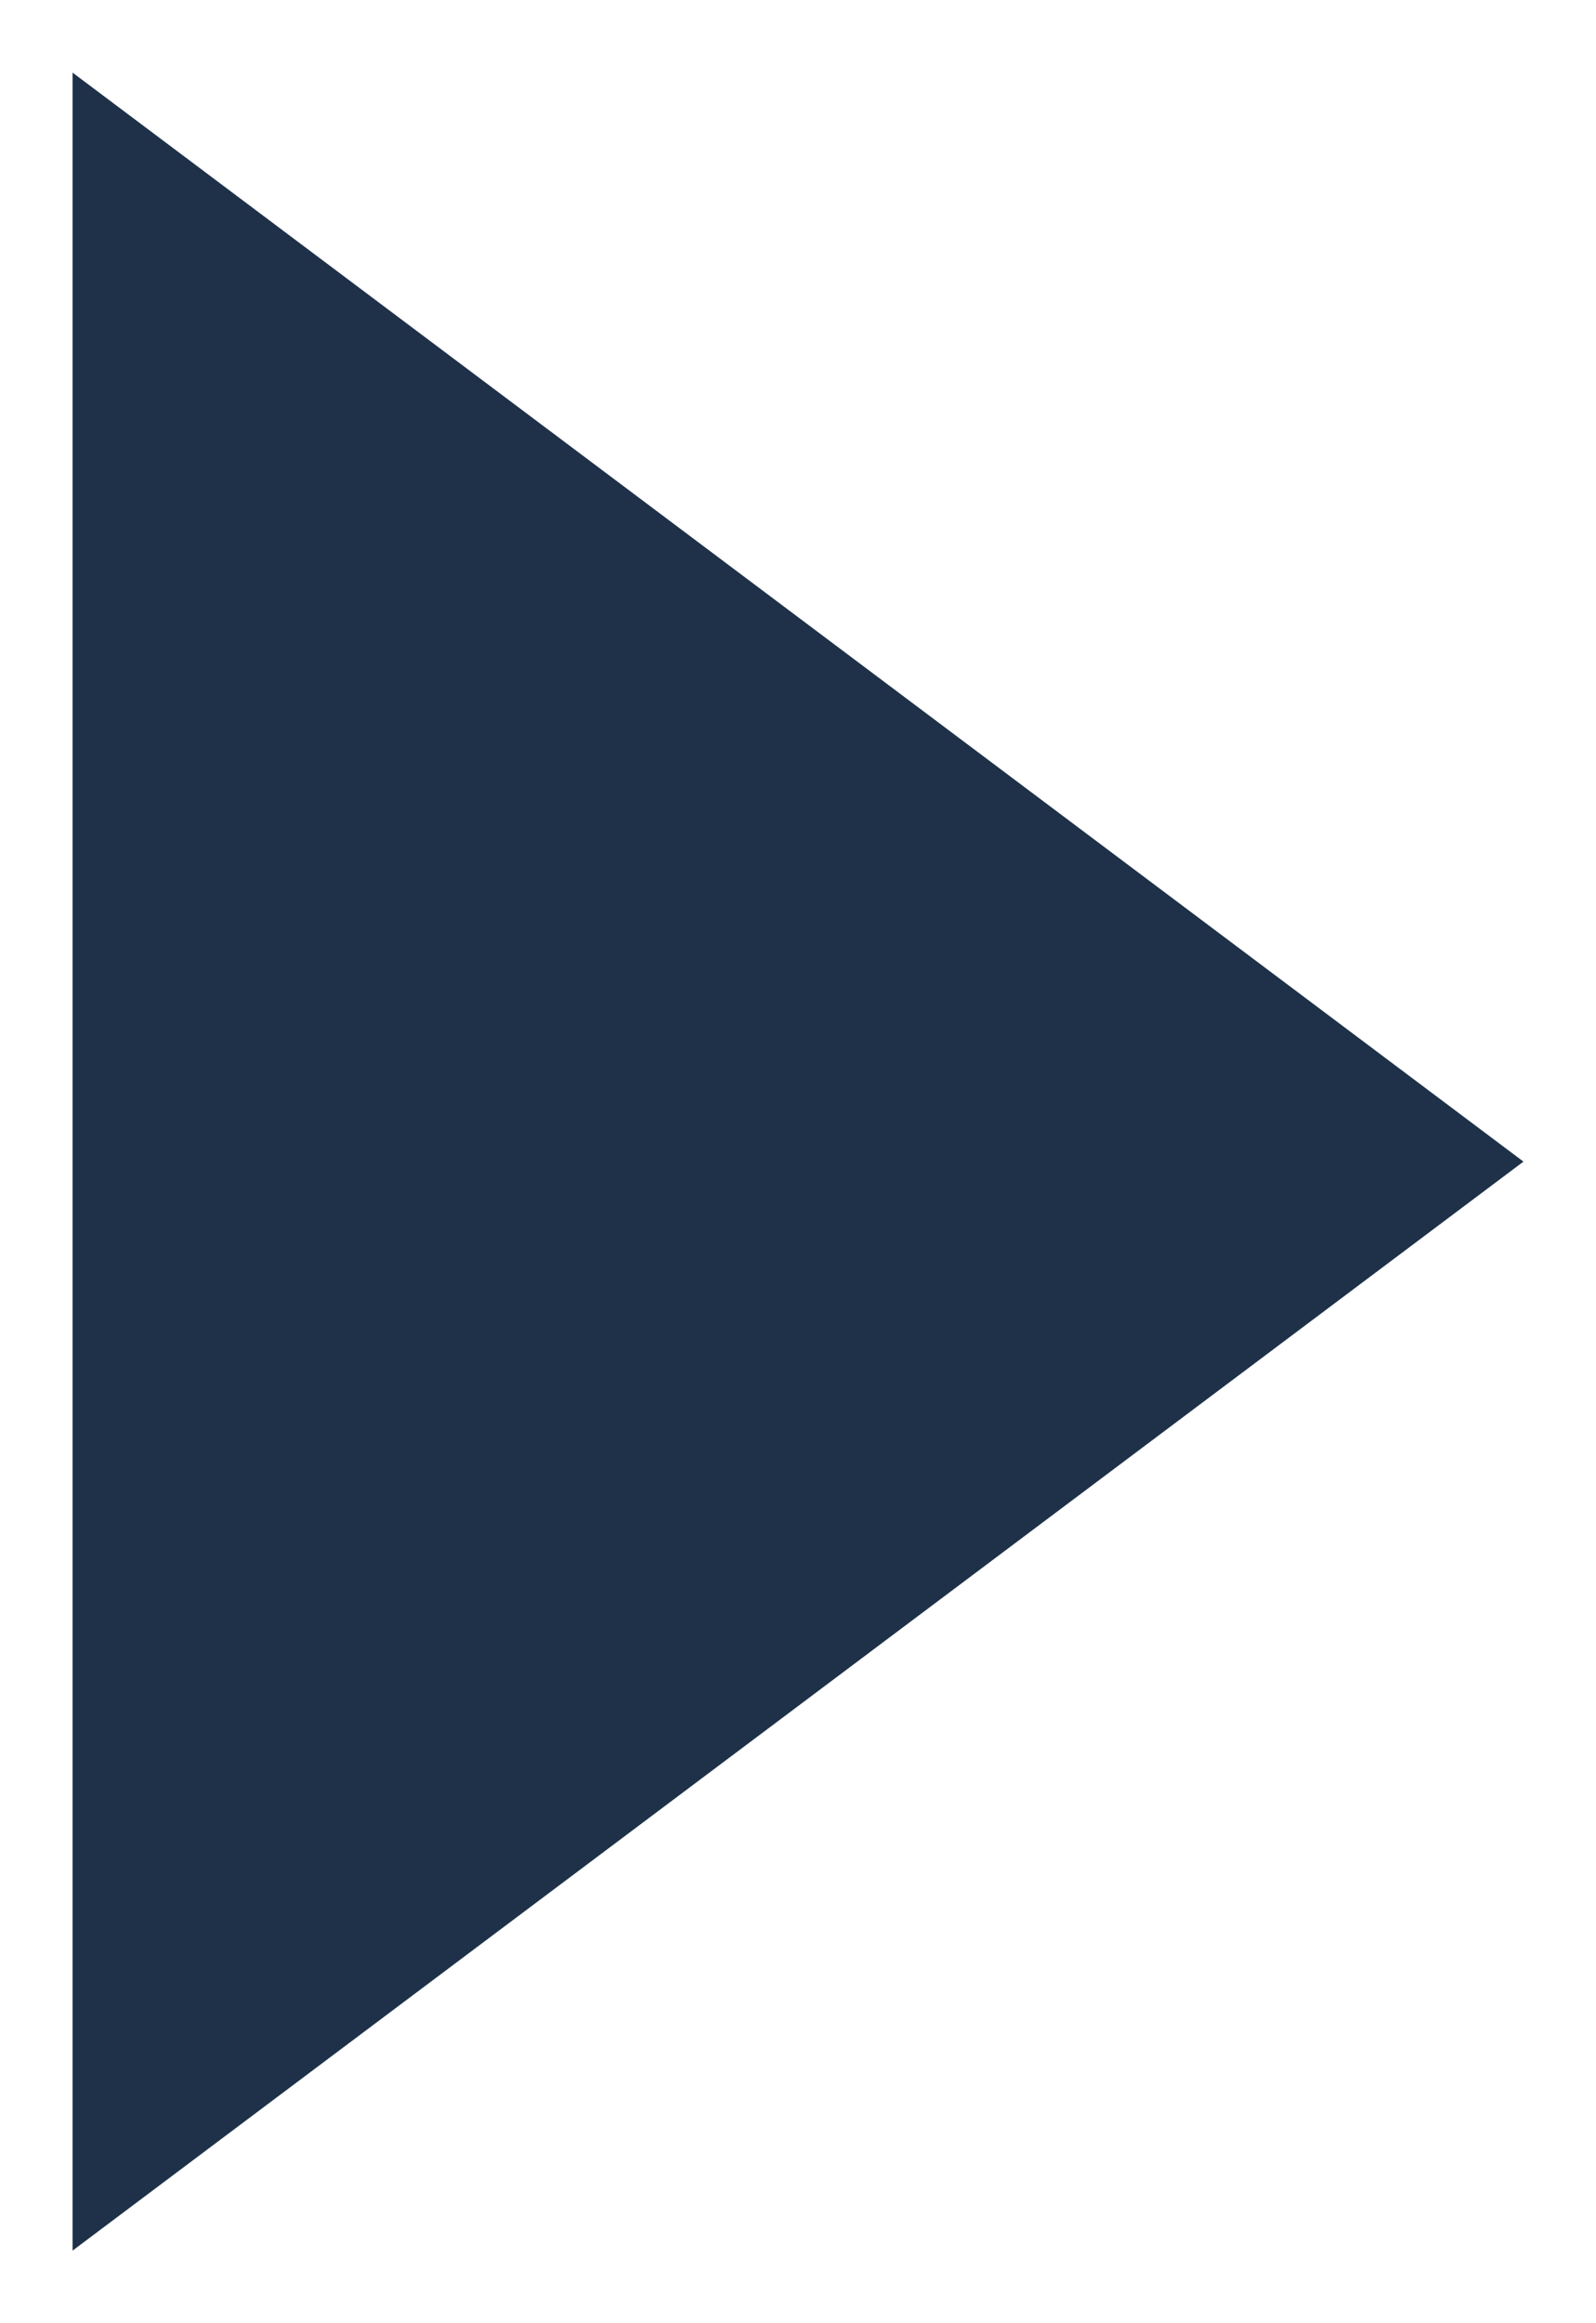 <?xml version="1.0" encoding="UTF-8"?>
<svg width="11px" height="16px" viewBox="0 0 11 16" version="1.1" xmlns="http://www.w3.org/2000/svg" xmlns:xlink="http://www.w3.org/1999/xlink">
    <!-- Generator: Sketch 57.1 (83088) - https://sketch.com -->
    <title>NEXT ARROW</title>
    <desc>Created with Sketch.</desc>
    <g id="DESKTOP---SMALLEST" stroke="none" stroke-width="1" fill="none" fill-rule="evenodd">
        <g id="DESKTOP---SMALLEST---DONATION---1" transform="translate(-739, -930)" fill="#1E3149">
            <g id="YOUR-DONATION" transform="translate(227, 640)">
                <g id="DONATION-DETAILS" transform="translate(47, 253)">
                    <g id="GIF-FIELD">
                        <g id="ARROWS" transform="translate(0, 37)">
                            <polygon id="NEXT-ARROW" transform="translate(470.5, 8) rotate(90) translate(-470.5, -8) " points="470.5 3 478 13 463 13"></polygon>
                        </g>
                    </g>
                </g>
            </g>
        </g>
    </g>
</svg>